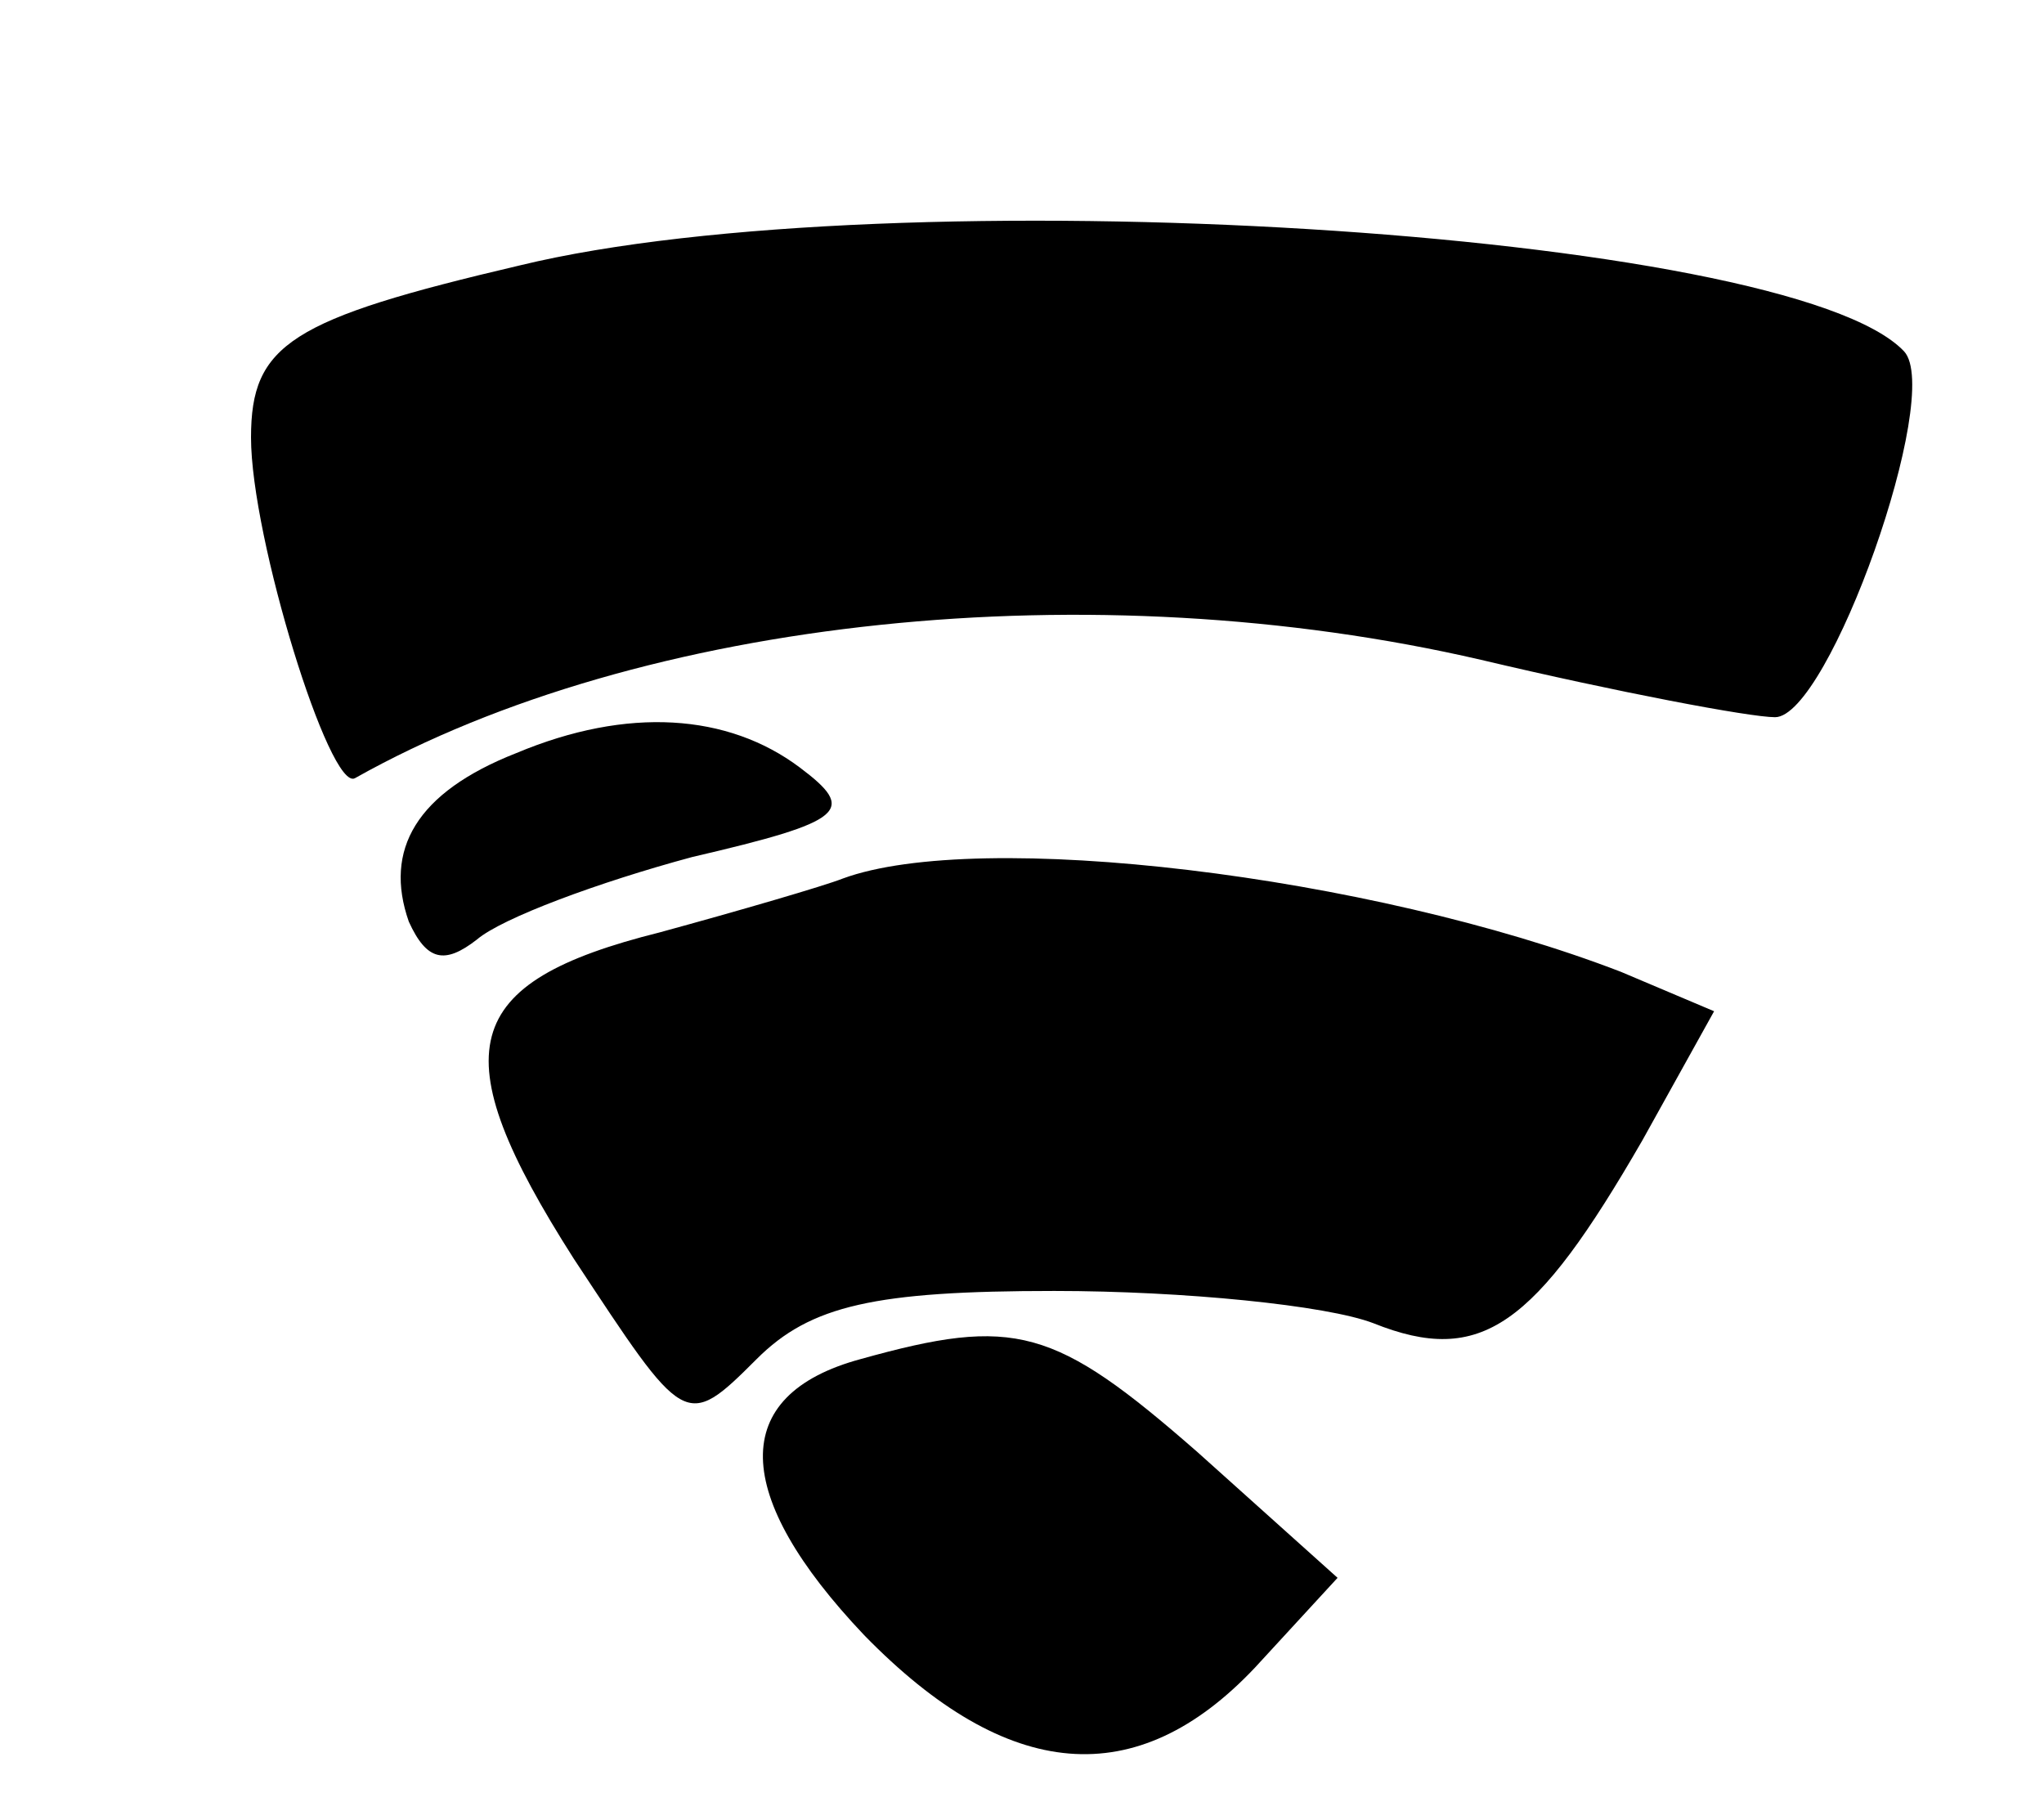 <svg version="1.0" xmlns="http://www.w3.org/2000/svg" width="76" height="66.667" viewBox="0 0 57 50"><path d="M14.5 7.4C8.1 8.9 7 9.6 7 12.2c0 2.8 2.2 9.9 2.9 9.5 8-4.5 20.6-5.8 31.4-3.3 3.8.9 7.5 1.6 8.2 1.6 1.5 0 4.7-9 3.6-10.2-3.2-3.4-28.3-4.9-38.6-2.4z"/><path d="M14.4 21c-2.8 1.1-3.7 2.7-3 4.7.5 1.1 1 1.2 1.9.5.7-.6 3.4-1.6 6-2.3 4.3-1 4.6-1.3 3-2.5-2-1.5-4.8-1.7-7.9-.4zM23.5 24.5c-.5.2-2.9.9-5.1 1.5-5.6 1.4-6.1 3.3-2.4 9.1 3.1 4.7 3.1 4.8 5.1 2.8 1.5-1.5 3.3-1.9 8.3-1.9 3.6 0 7.6.4 8.9.9 3 1.2 4.5.1 7.5-5.1l2-3.6-2.6-1.1c-7-2.7-17.9-4-21.7-2.6z"/><path d="M24 37.9c-3.7 1-3.6 3.8.1 7.7 4 4.1 7.6 4.4 10.9.9l2.3-2.5-3.9-3.5c-4-3.5-5.1-3.8-9.4-2.6z"/></svg>